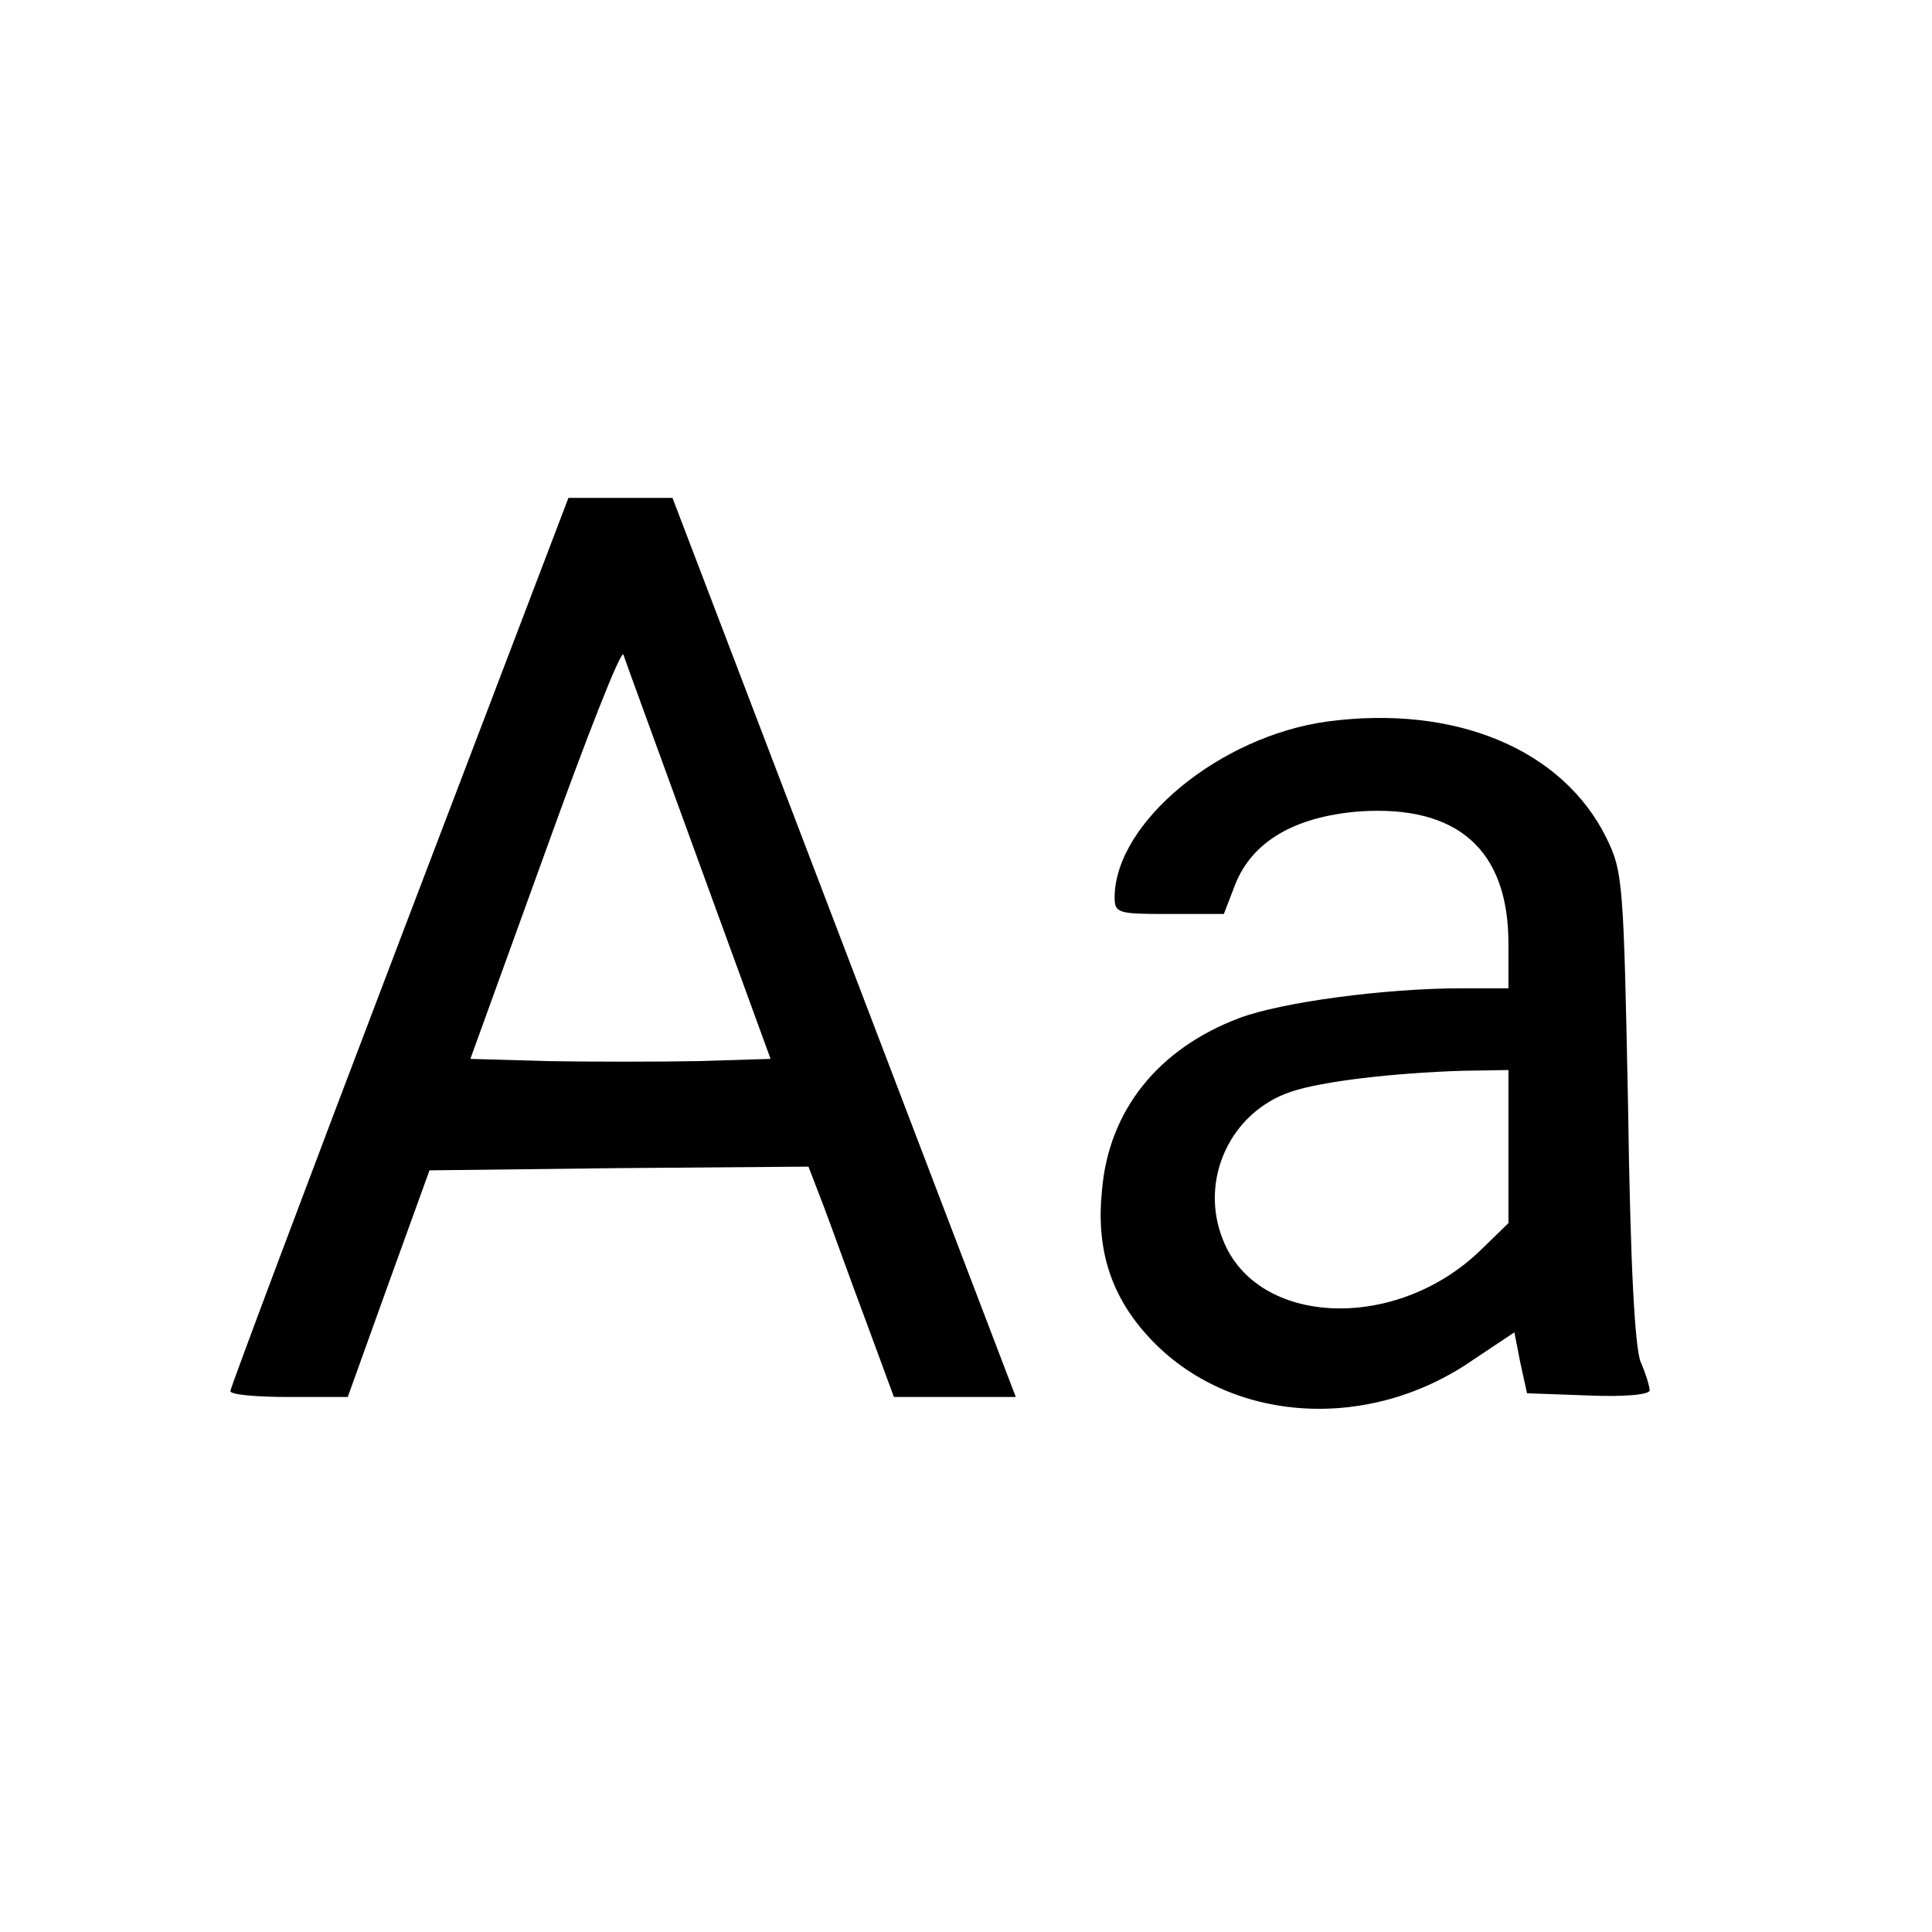 <?xml version="1.0" standalone="no"?>
<!DOCTYPE svg PUBLIC "-//W3C//DTD SVG 20010904//EN"
 "http://www.w3.org/TR/2001/REC-SVG-20010904/DTD/svg10.dtd">
<svg version="1.0" xmlns="http://www.w3.org/2000/svg"
 width="260pt" height="260pt" viewBox="0 0 260 260"
 preserveAspectRatio="xMidYMid meet">
<g transform="translate(0,260) scale(0.1,-0.1)"
fill="#000000" stroke="none">
<path d="M537 1332 c-125 -328 -227 -600 -227 -604 0 -5 35 -8 79 -8 l79 0 55
153 55 152 255 3 255 2 20 -52 c11 -29 36 -99 57 -155 l38 -103 82 0 82 0
-231 605 -231 605 -70 0 -70 0 -228 -598z m403 109 l97 -266 -98 -3 c-54 -1
-145 -1 -202 0 l-104 3 101 279 c55 153 102 273 105 265 2 -7 48 -132 101
-278z"/>
<path d="M1786 1629 c-145 -20 -285 -136 -286 -236 0 -22 4 -23 73 -23 l74 0
15 39 c23 59 81 92 167 99 132 9 201 -51 201 -178 l0 -60 -62 0 c-106 0 -244
-19 -300 -40 -109 -41 -176 -124 -185 -232 -8 -77 11 -139 59 -193 105 -119
295 -135 439 -36 l57 38 8 -41 9 -41 83 -3 c48 -2 82 1 82 7 0 5 -5 22 -12 38
-8 19 -14 133 -17 343 -6 303 -7 317 -29 362 -59 120 -204 180 -376 157z m244
-572 l0 -103 -37 -36 c-114 -111 -301 -103 -347 13 -33 81 10 173 92 200 42
14 137 25 230 28 l62 1 0 -103z"/>
</g>
</svg>
